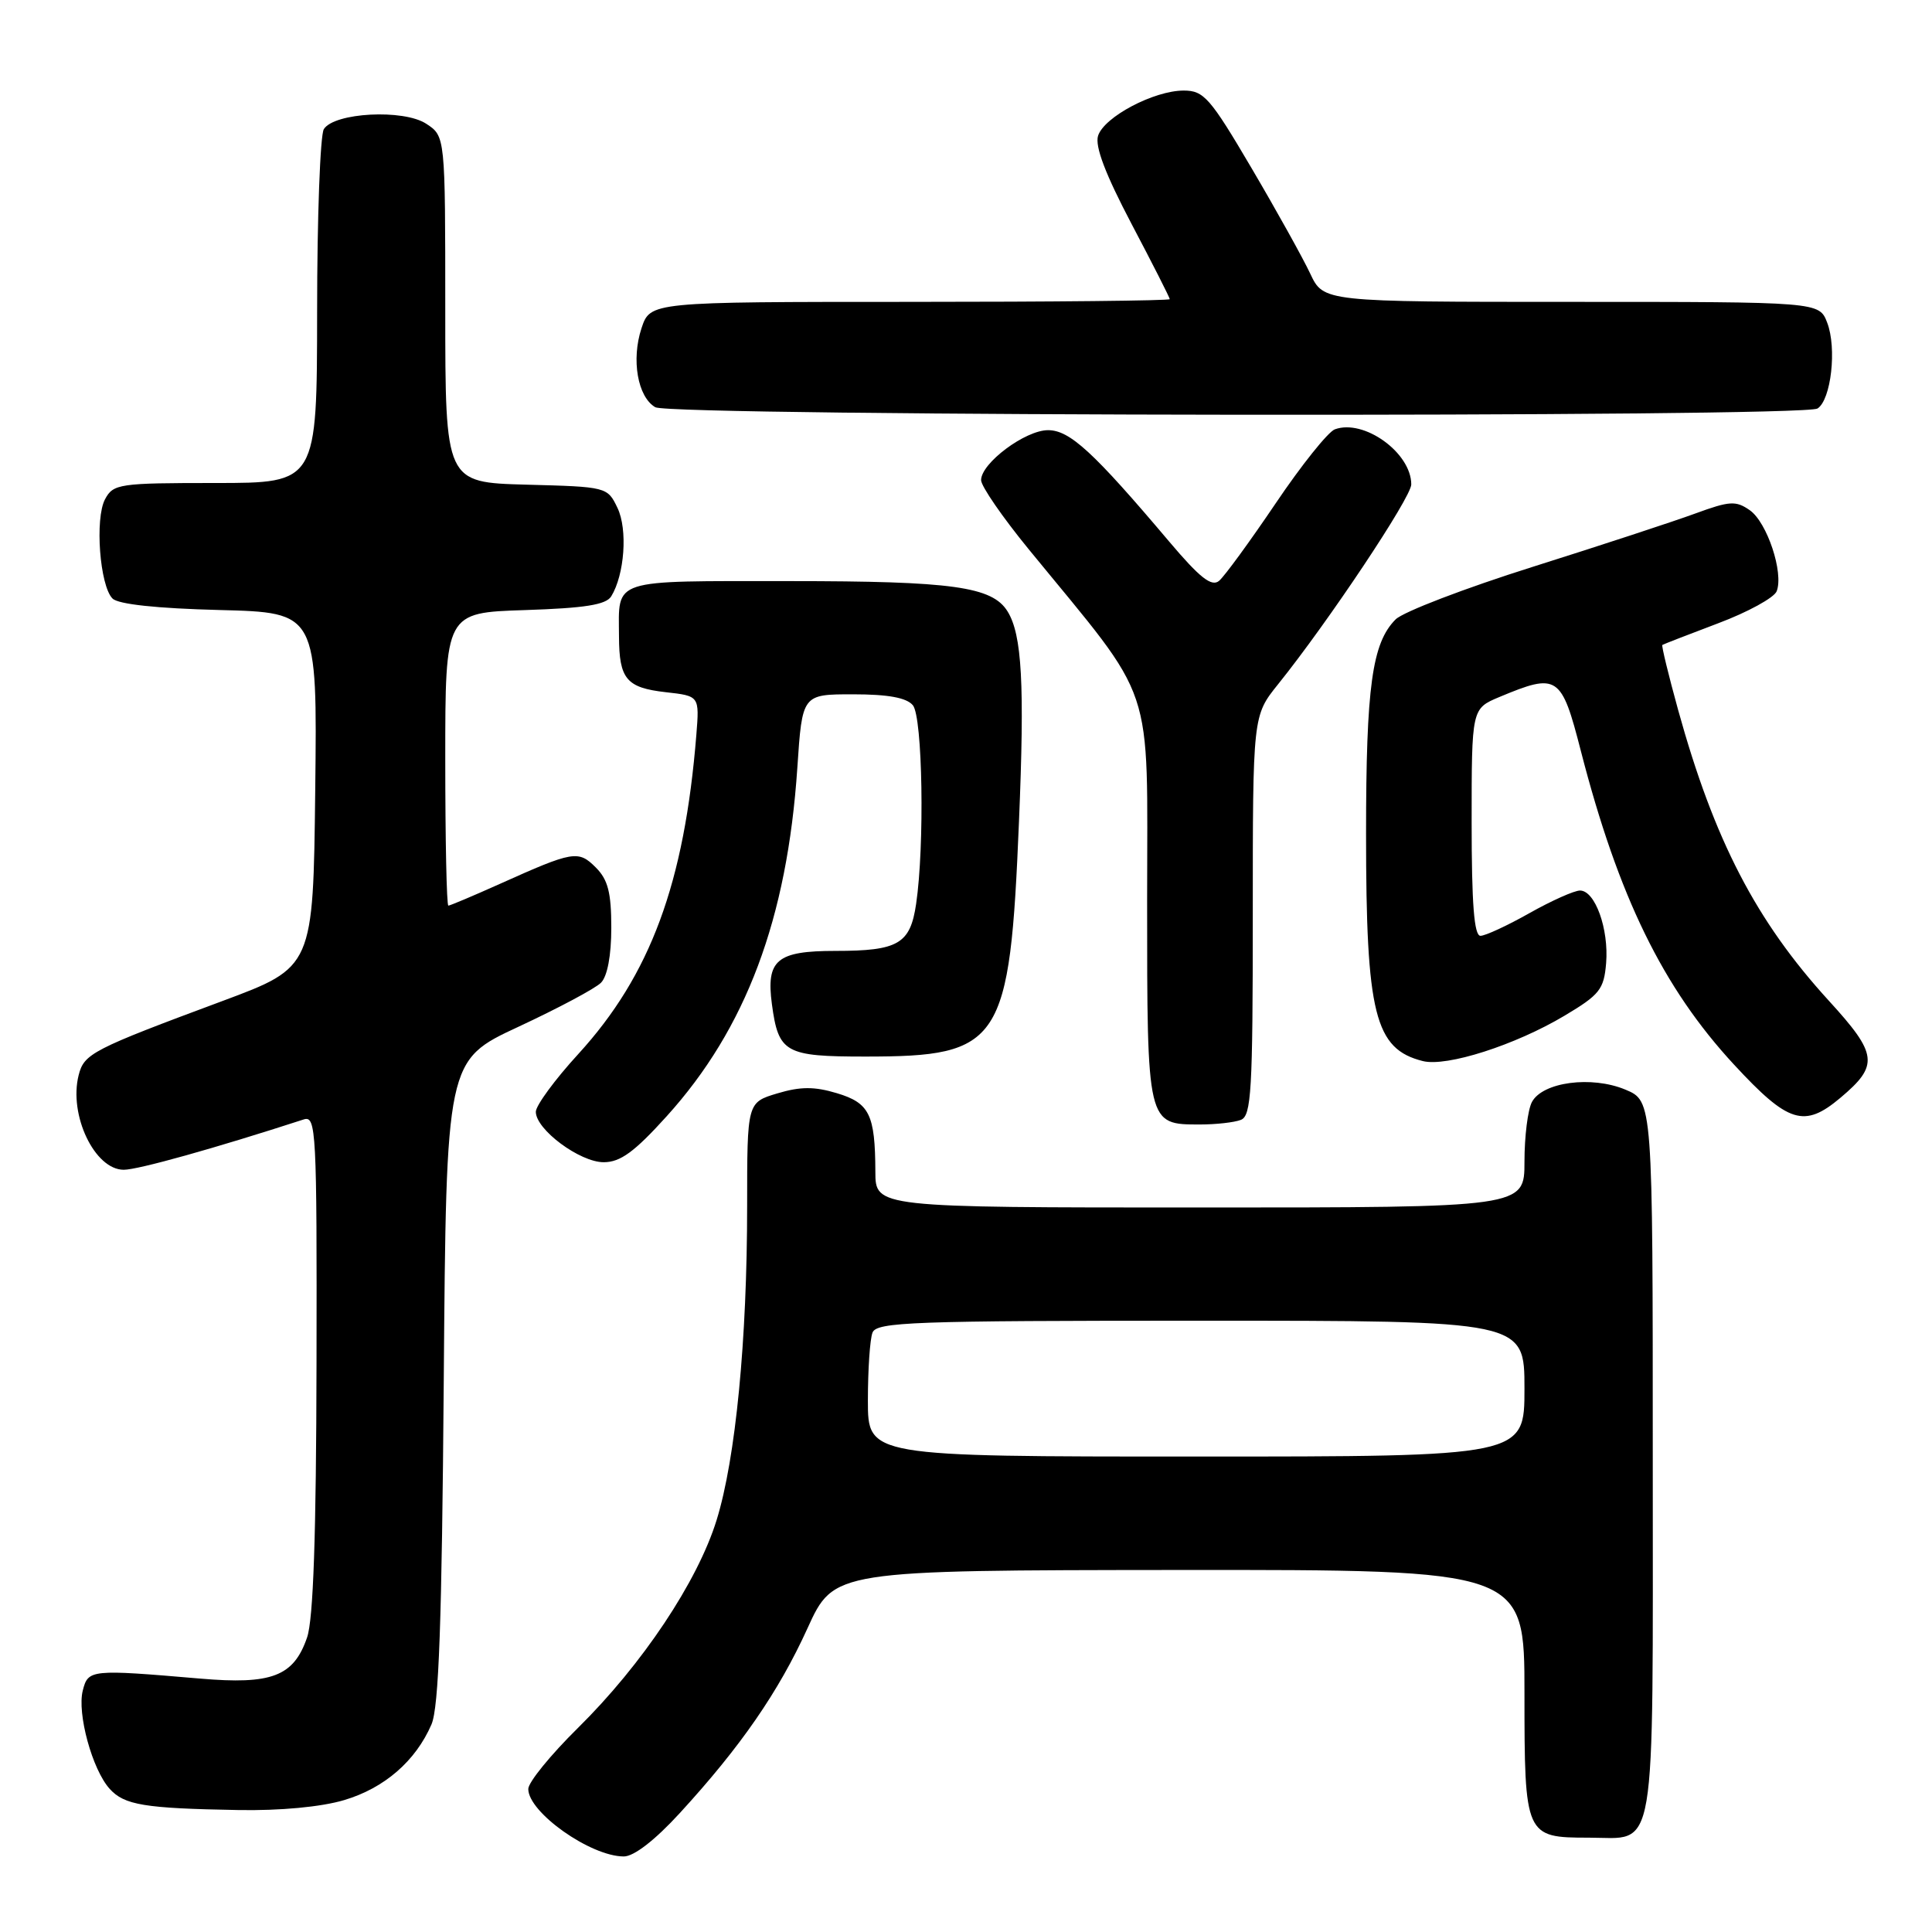 <?xml version="1.0" encoding="UTF-8" standalone="no"?>
<!DOCTYPE svg PUBLIC "-//W3C//DTD SVG 1.1//EN" "http://www.w3.org/Graphics/SVG/1.1/DTD/svg11.dtd" >
<svg xmlns="http://www.w3.org/2000/svg" xmlns:xlink="http://www.w3.org/1999/xlink" version="1.1" viewBox="0 0 256 256">
 <g >
 <path fill="currentColor"
d=" M 90.07 240.25 C 98.15 231.44 103.16 224.19 107.00 215.75 C 110.50 208.07 110.50 208.07 156.25 208.03 C 202.00 208.00 202.00 208.00 202.00 224.38 C 202.00 243.30 202.09 243.50 210.50 243.50 C 219.62 243.50 219.00 247.17 219.00 193.33 C 219.00 145.90 219.00 145.90 215.37 144.38 C 210.89 142.51 204.41 143.37 202.99 146.02 C 202.44 147.04 202.00 150.60 202.00 153.93 C 202.00 160.00 202.00 160.00 159.00 160.00 C 116.00 160.00 116.00 160.00 115.99 155.25 C 115.96 147.67 115.22 146.15 110.88 144.85 C 107.91 143.96 106.07 143.96 103.00 144.88 C 99.00 146.08 99.00 146.08 99.00 159.79 C 99.00 177.58 97.48 193.25 94.96 201.40 C 92.44 209.56 85.10 220.56 76.57 228.97 C 72.96 232.53 70.00 236.16 70.00 237.05 C 70.00 240.15 78.24 245.98 82.65 245.99 C 83.99 246.00 86.78 243.84 90.07 240.25 Z  M 45.61 238.52 C 50.93 236.94 55.07 233.35 57.17 228.50 C 58.15 226.24 58.55 215.00 58.80 183.00 C 59.13 140.50 59.13 140.50 68.70 136.05 C 73.96 133.60 78.88 130.98 79.63 130.22 C 80.48 129.38 81.00 126.61 81.00 122.93 C 81.00 118.28 80.56 116.56 78.95 114.95 C 76.63 112.63 75.98 112.74 66.21 117.13 C 62.69 118.71 59.63 120.00 59.41 120.00 C 59.18 120.00 59.00 111.27 59.00 100.59 C 59.00 81.18 59.00 81.18 69.54 80.84 C 77.49 80.58 80.30 80.14 80.99 79.02 C 82.76 76.14 83.19 70.16 81.82 67.30 C 80.49 64.52 80.40 64.50 69.74 64.22 C 59.00 63.93 59.00 63.93 59.00 40.99 C 59.00 18.05 59.00 18.05 56.48 16.40 C 53.48 14.43 44.30 14.91 42.91 17.11 C 42.43 17.88 42.02 28.74 42.02 41.25 C 42.00 64.00 42.00 64.00 28.54 64.00 C 15.79 64.00 15.01 64.11 13.92 66.15 C 12.55 68.71 13.22 77.62 14.91 79.31 C 15.67 80.07 20.78 80.62 29.07 80.83 C 42.04 81.16 42.04 81.16 41.77 104.66 C 41.50 128.16 41.50 128.16 29.50 132.63 C 12.20 139.06 11.14 139.61 10.42 142.47 C 9.09 147.76 12.55 155.00 16.40 155.00 C 18.29 155.00 28.48 152.15 40.25 148.33 C 41.89 147.80 42.00 149.77 41.94 180.63 C 41.90 203.35 41.52 214.57 40.69 216.97 C 38.92 222.13 36.01 223.24 26.50 222.42 C 12.00 221.18 11.68 221.21 10.97 224.00 C 10.19 227.03 12.23 234.50 14.54 237.04 C 16.48 239.18 19.13 239.62 31.57 239.84 C 37.11 239.94 42.57 239.43 45.61 238.52 Z  M 88.33 147.92 C 98.85 136.30 104.31 121.73 105.65 101.75 C 106.30 92.00 106.30 92.00 113.03 92.00 C 117.69 92.00 120.13 92.45 120.96 93.45 C 122.25 95.01 122.53 112.05 121.39 119.78 C 120.61 125.08 119.03 126.00 110.69 126.00 C 102.93 126.00 101.50 127.20 102.28 133.05 C 103.15 139.51 104.02 140.00 114.65 140.00 C 132.69 140.00 133.80 138.30 135.02 108.86 C 135.78 90.65 135.42 84.11 133.51 81.02 C 131.48 77.73 126.23 77.00 104.64 77.00 C 80.73 77.00 81.99 76.59 82.02 84.33 C 82.04 89.98 83.00 91.13 88.22 91.72 C 92.68 92.22 92.68 92.22 92.27 97.36 C 90.69 117.03 86.18 129.21 76.63 139.66 C 73.53 143.04 71.00 146.49 71.00 147.32 C 71.00 149.67 76.83 154.00 79.99 154.00 C 82.20 154.00 84.06 152.64 88.33 147.92 Z  M 164.42 148.39 C 165.81 147.86 166.00 144.53 166.00 121.31 C 166.00 94.84 166.00 94.84 169.35 90.67 C 175.97 82.44 187.00 65.90 187.00 64.19 C 187.00 59.99 180.72 55.47 176.87 56.89 C 175.97 57.23 172.44 61.64 169.03 66.70 C 165.61 71.76 162.24 76.38 161.53 76.97 C 160.54 77.79 158.98 76.56 154.93 71.77 C 144.87 59.87 141.75 57.00 138.87 57.00 C 135.85 57.00 130.00 61.37 130.00 63.62 C 130.00 64.42 132.84 68.54 136.31 72.78 C 153.33 93.58 152.00 89.63 152.00 119.35 C 152.00 149.09 151.98 149.00 158.99 149.00 C 161.11 149.00 163.55 148.73 164.42 148.39 Z  M 243.87 145.46 C 248.99 141.15 248.82 139.70 242.32 132.59 C 232.67 122.02 227.14 111.33 222.36 94.07 C 221.08 89.43 220.14 85.56 220.27 85.46 C 220.39 85.37 223.72 84.08 227.66 82.59 C 231.60 81.11 235.10 79.19 235.42 78.34 C 236.37 75.89 234.15 69.22 231.86 67.61 C 230.01 66.32 229.20 66.37 224.64 68.04 C 221.81 69.08 212.13 72.26 203.12 75.10 C 194.11 77.94 185.92 81.08 184.93 82.07 C 181.81 85.19 181.01 90.96 181.01 110.50 C 181.01 134.40 182.16 139.00 188.54 140.60 C 191.70 141.39 200.78 138.48 207.30 134.59 C 211.97 131.81 212.53 131.10 212.82 127.62 C 213.19 123.09 211.36 118.00 209.36 118.00 C 208.60 118.00 205.58 119.35 202.65 121.00 C 199.73 122.65 196.81 124.00 196.17 124.00 C 195.33 124.00 195.00 119.77 195.00 108.95 C 195.00 93.90 195.00 93.90 198.67 92.36 C 206.40 89.13 206.89 89.45 209.47 99.50 C 214.45 118.82 220.34 130.88 229.77 141.07 C 236.97 148.85 239.07 149.50 243.87 145.46 Z  M 240.83 54.13 C 242.63 52.98 243.41 46.12 242.11 42.75 C 241.05 40.00 241.05 40.00 208.21 40.00 C 175.37 40.00 175.37 40.00 173.61 36.25 C 172.64 34.19 169.14 27.89 165.82 22.25 C 160.35 12.95 159.51 12.00 156.85 12.00 C 152.90 12.00 146.30 15.49 145.50 17.99 C 145.06 19.38 146.47 23.08 149.93 29.66 C 152.72 34.95 155.00 39.45 155.00 39.64 C 155.00 39.84 139.51 40.00 120.58 40.00 C 86.16 40.00 86.16 40.00 85.00 43.50 C 83.63 47.66 84.49 52.60 86.83 53.96 C 88.91 55.18 238.92 55.34 240.83 54.13 Z  M 115.00 185.58 C 115.00 181.50 115.27 177.45 115.61 176.58 C 116.15 175.17 120.92 175.00 159.11 175.00 C 202.00 175.00 202.00 175.00 202.00 184.00 C 202.00 193.00 202.00 193.00 158.50 193.00 C 115.00 193.00 115.00 193.00 115.00 185.58 Z "/>
</g>
</svg>